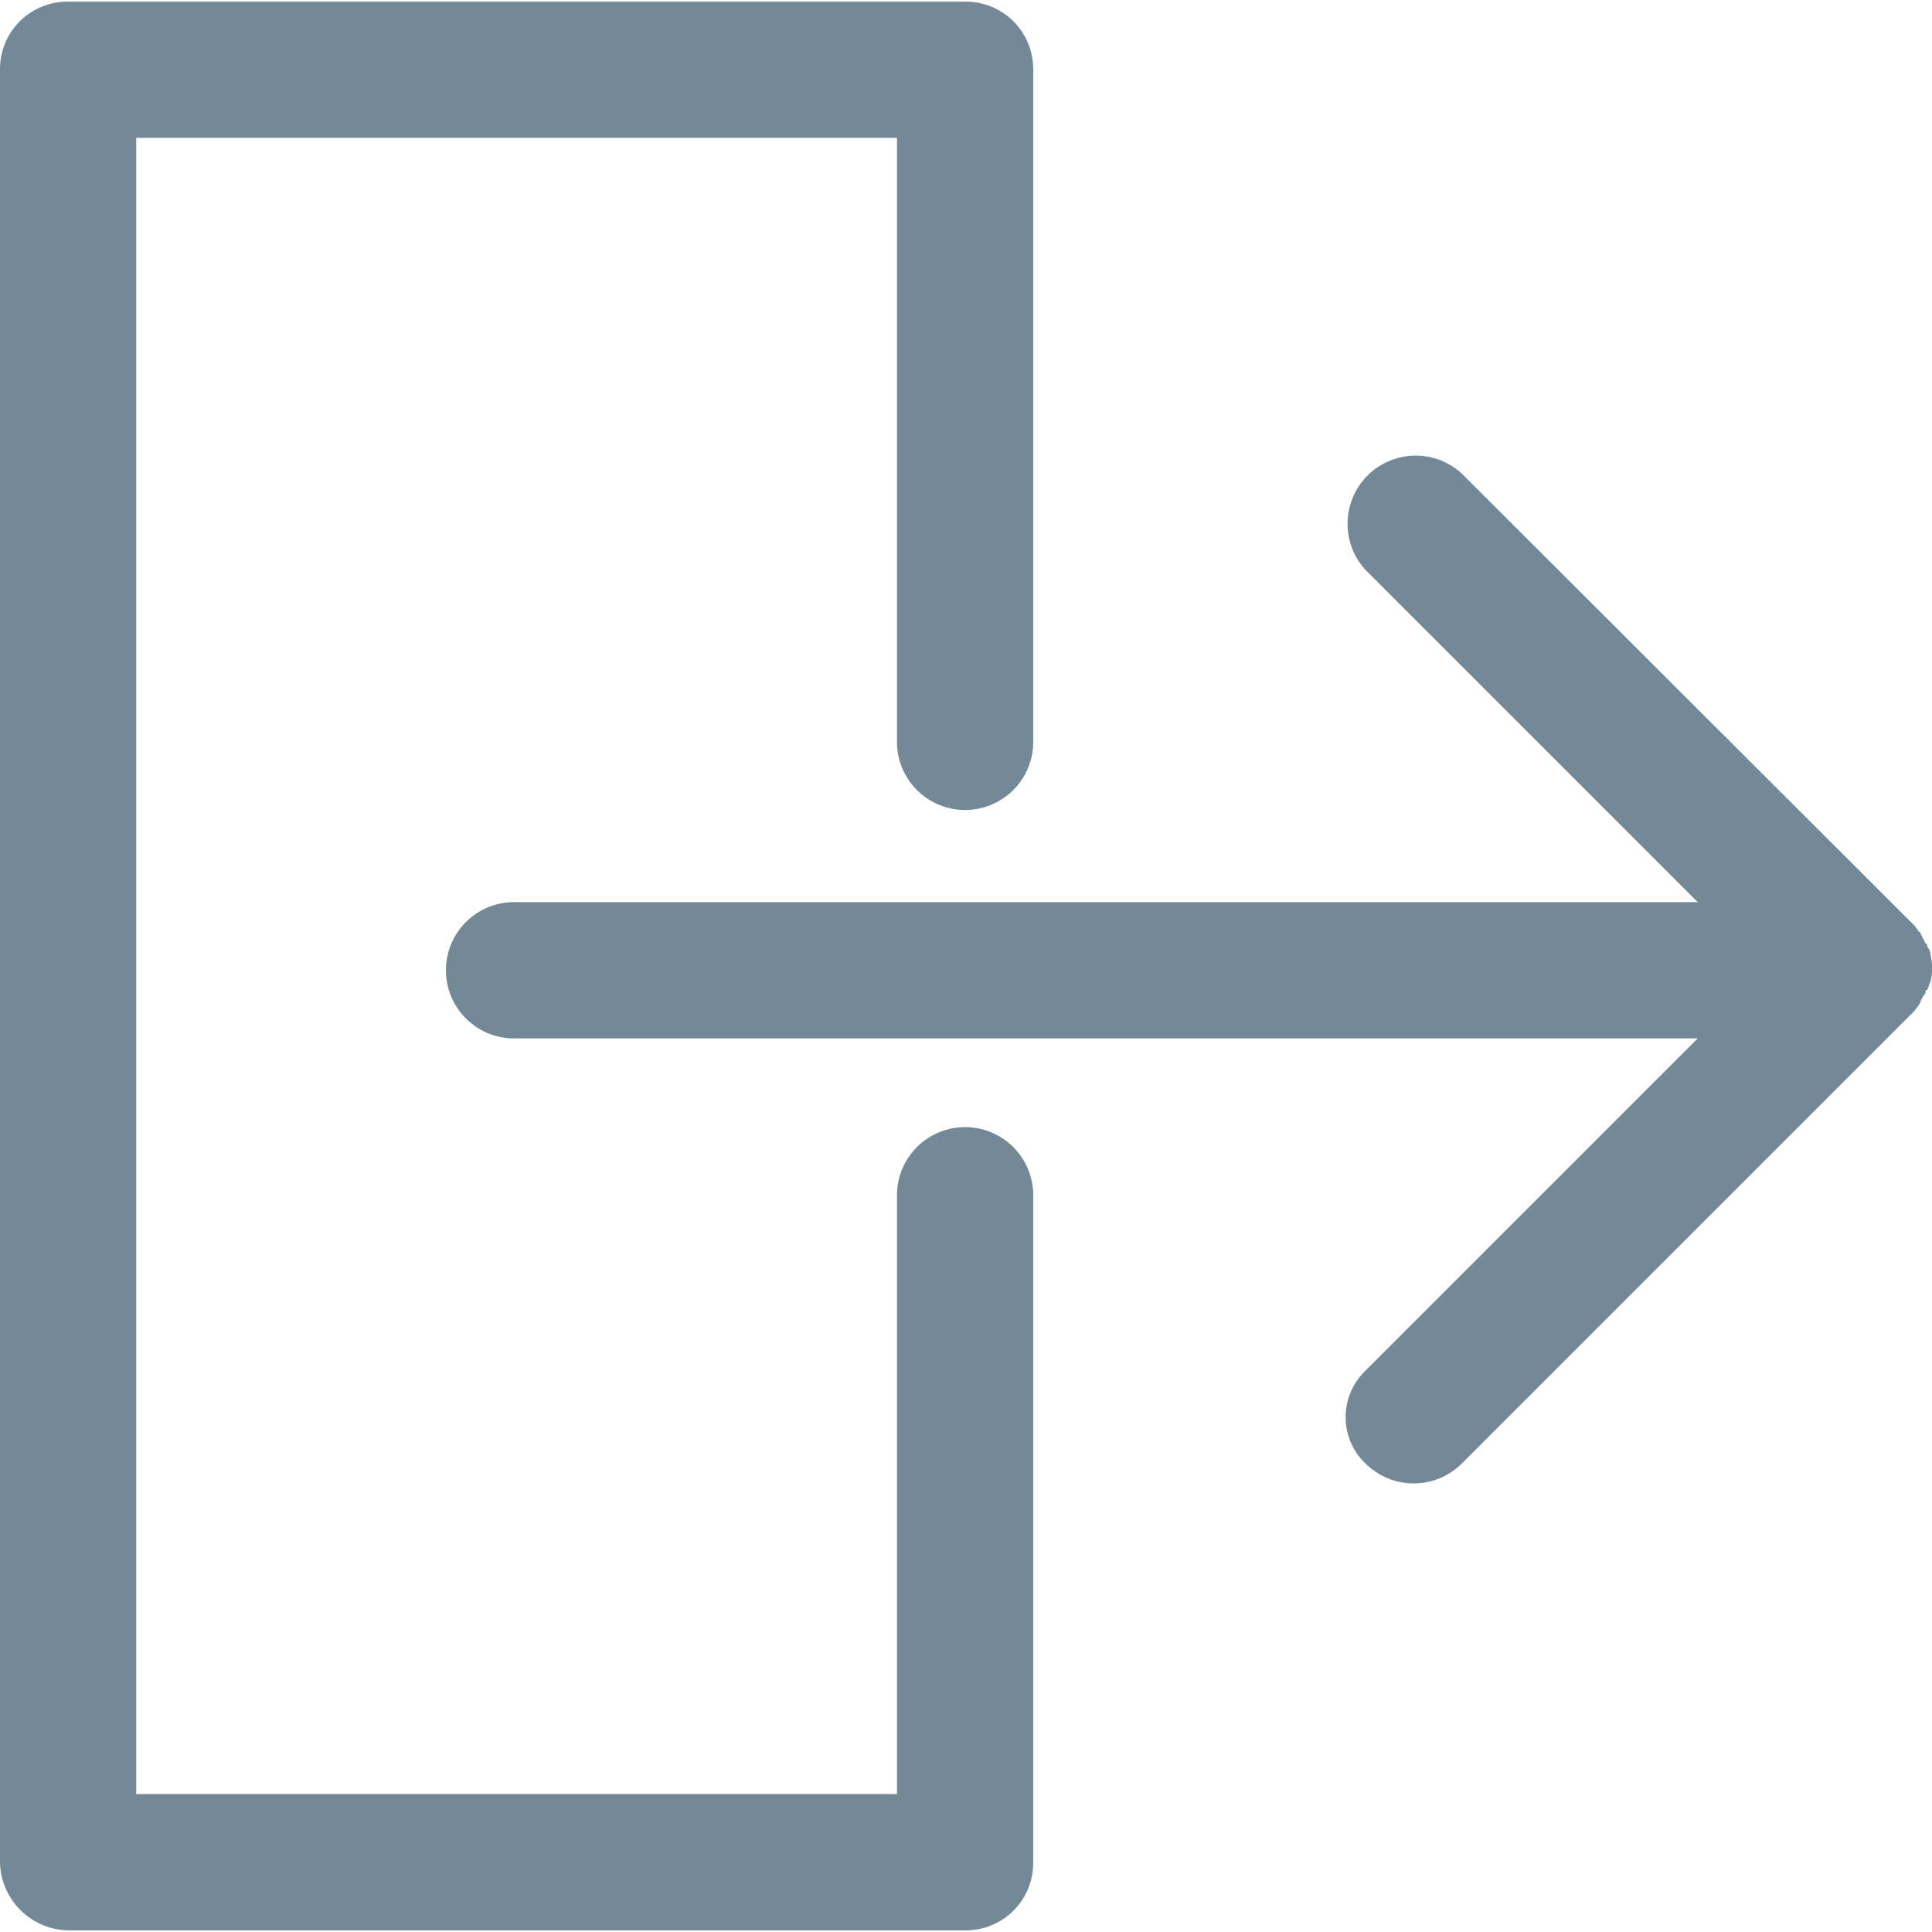 <svg xmlns="http://www.w3.org/2000/svg" viewBox="0 0 19.219 19.186" width="16px" height="16px"><defs><style>.a{fill:#748998;}</style></defs><g transform="translate(-6.4 -6.4)"><g transform="translate(6.4 6.4)"><path class="a" d="M42.522,43.647a.678.678,0,0,0,.958,0l4.462-4.462a.438.438,0,0,0,.083-.1.058.058,0,0,0,.017-.033.361.361,0,0,1,.05-.083c0-.017,0-.033.017-.033.017-.033.017-.05.033-.083a.537.537,0,0,0,0-.264.126.126,0,0,0-.033-.083c0-.017,0-.033-.017-.033l-.05-.1a.016.016,0,0,0-.017-.017.438.438,0,0,0-.083-.1L43.48,33.8a.678.678,0,0,0-.958.958l3.305,3.305H34.078a.678.678,0,1,0,0,1.355H45.827l-3.305,3.305a.639.639,0,0,0,0,.925Z" transform="translate(-28.938 -29.105)"/><path class="a" d="M7.078,25.586H16a.67.67,0,0,0,.678-.678v-6.66a.678.678,0,0,0-1.355,0v5.982H7.755V7.755h7.568v5.982a.678.678,0,1,0,1.355,0V7.078A.67.67,0,0,0,16,6.4H7.078a.67.67,0,0,0-.678.678V24.908A.691.691,0,0,0,7.078,25.586Z" transform="translate(-6.4 -6.4)"/></g></g></svg>